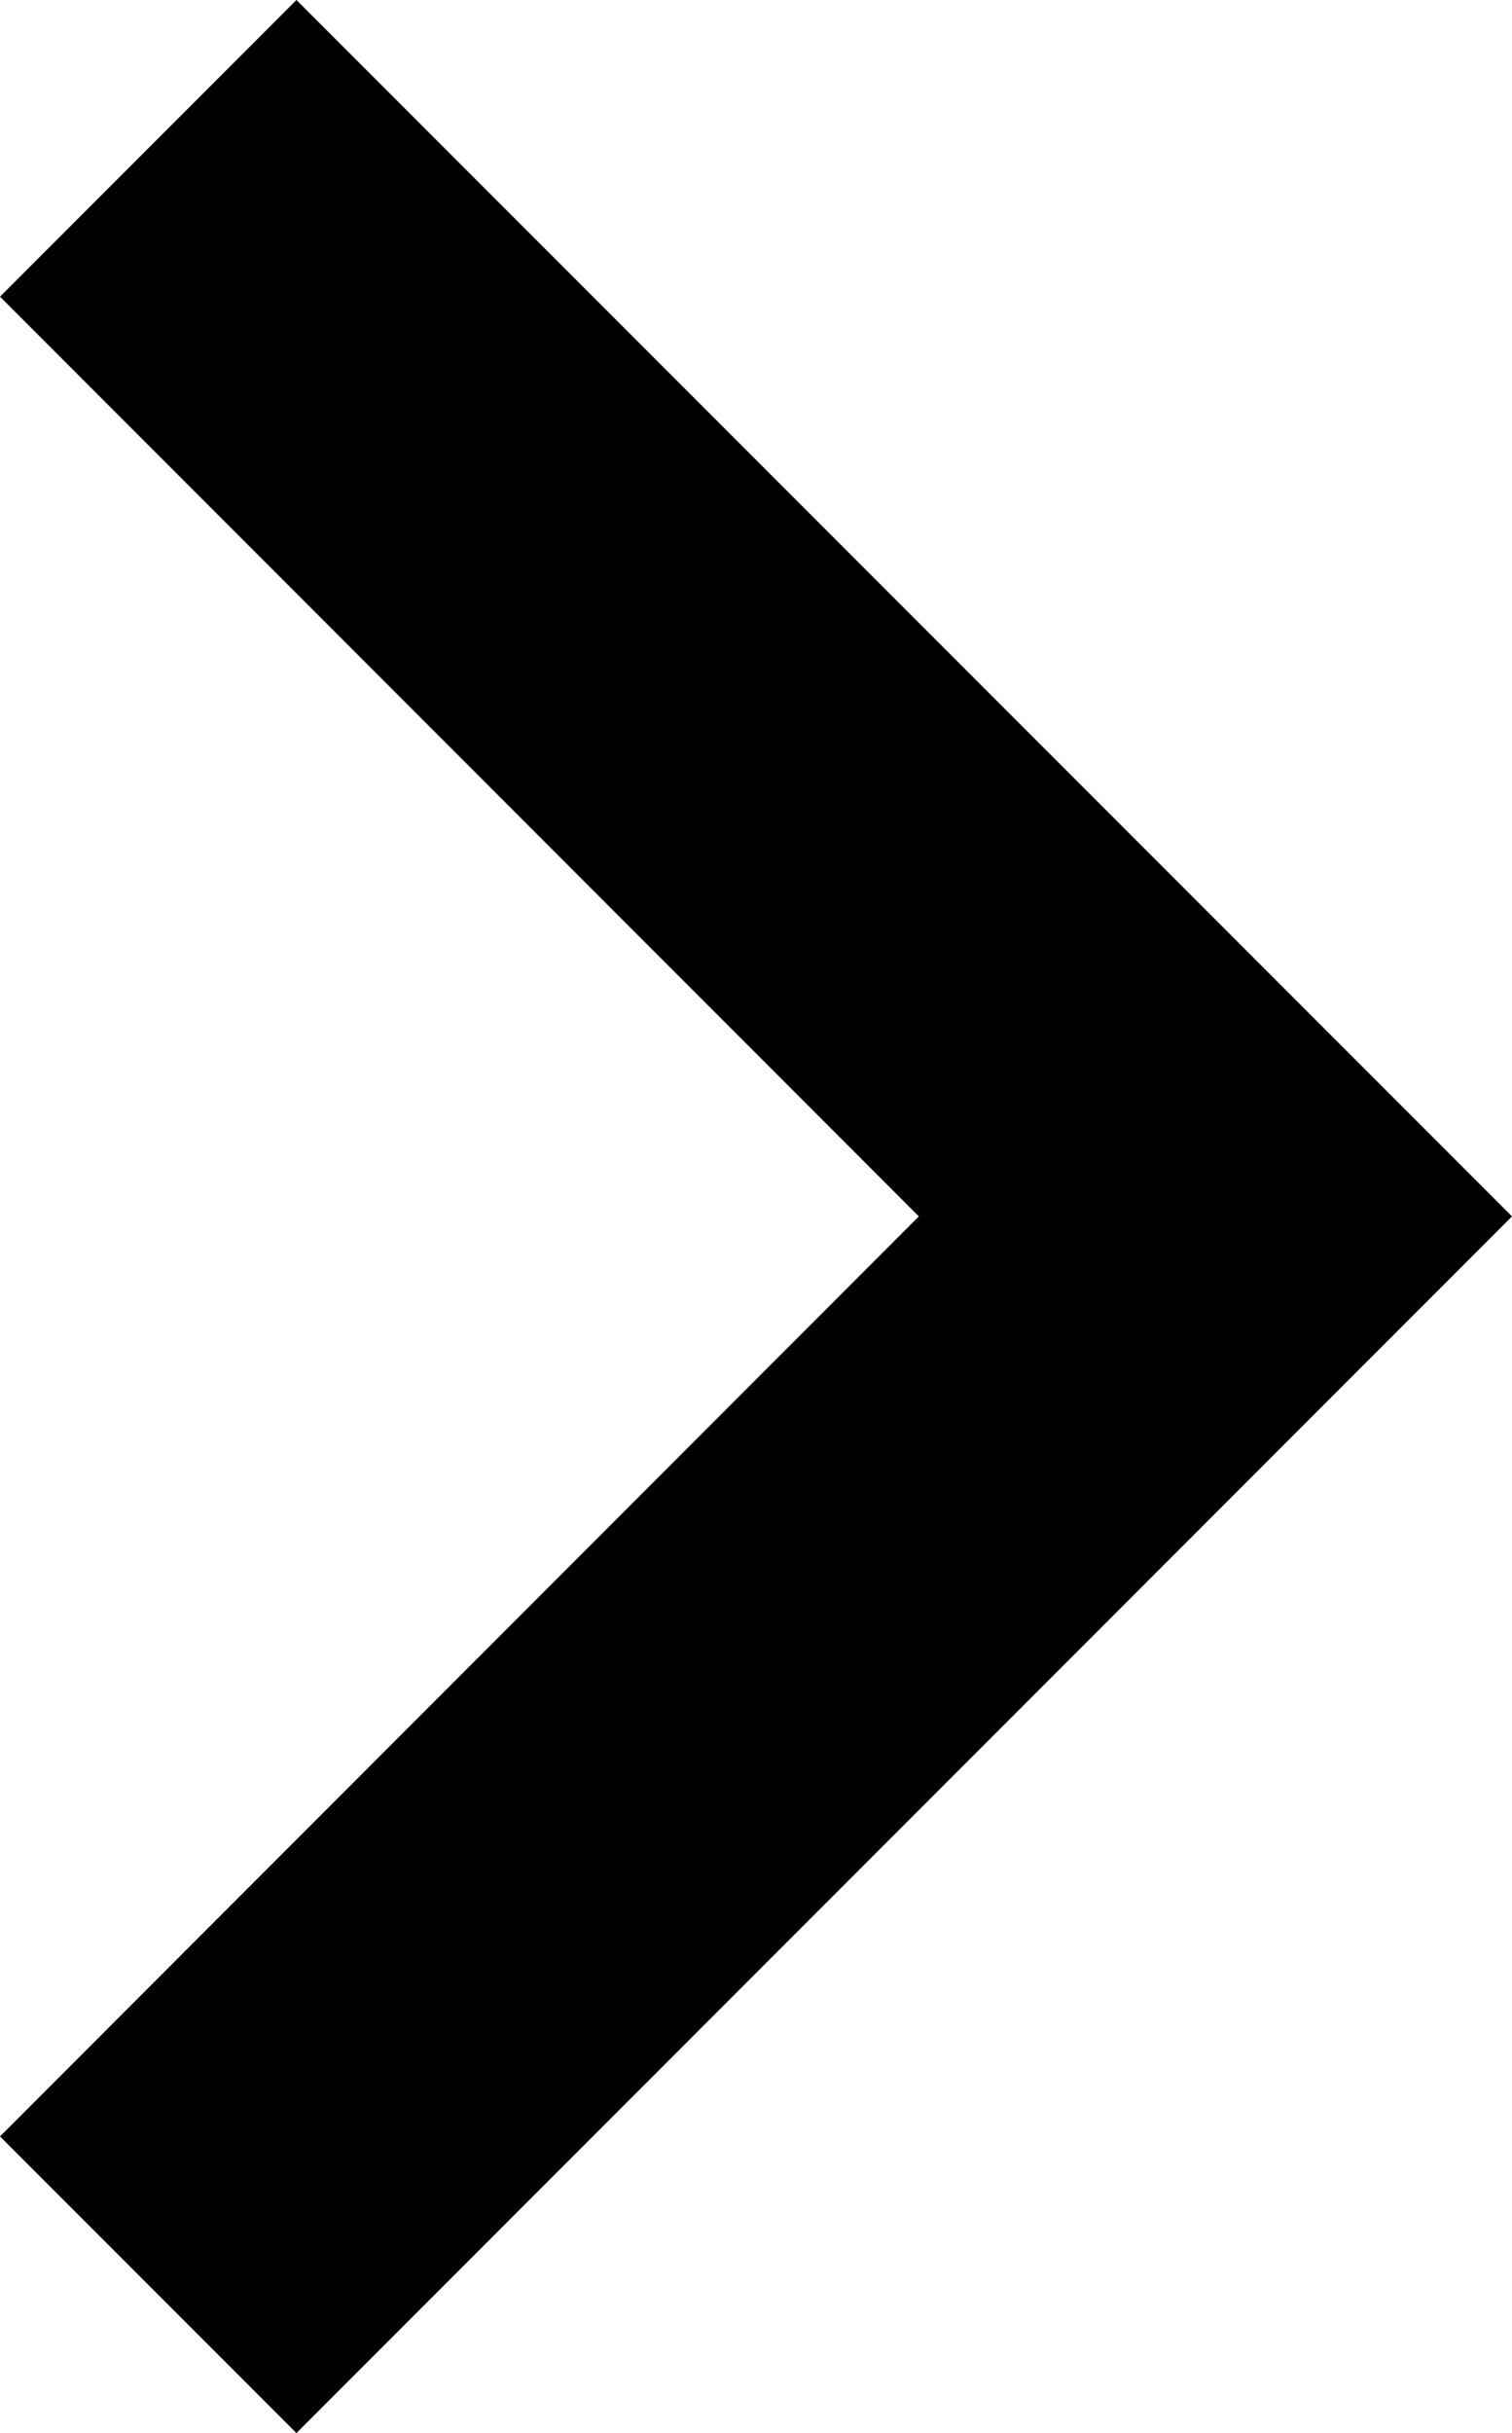 <?xml version="1.0" encoding="utf-8"?>
<!-- Generator: Adobe Illustrator 16.0.0, SVG Export Plug-In . SVG Version: 6.00 Build 0)  -->
<!DOCTYPE svg PUBLIC "-//W3C//DTD SVG 1.1//EN" "http://www.w3.org/Graphics/SVG/1.1/DTD/svg11.dtd">
<svg version="1.1" id="Layer_1" xmlns="http://www.w3.org/2000/svg" xmlns:xlink="http://www.w3.org/1999/xlink" x="0px" y="0px"
	 width="5.789px" height="9.309px" viewBox="0 0 5.789 9.309" enable-background="new 0 0 5.789 9.309" xml:space="preserve">
<polygon fill="#010101" points="5.789,4.654 1.135,9.309 0,8.174 3.518,4.654 0,1.135 1.135,0 "/>
</svg>

